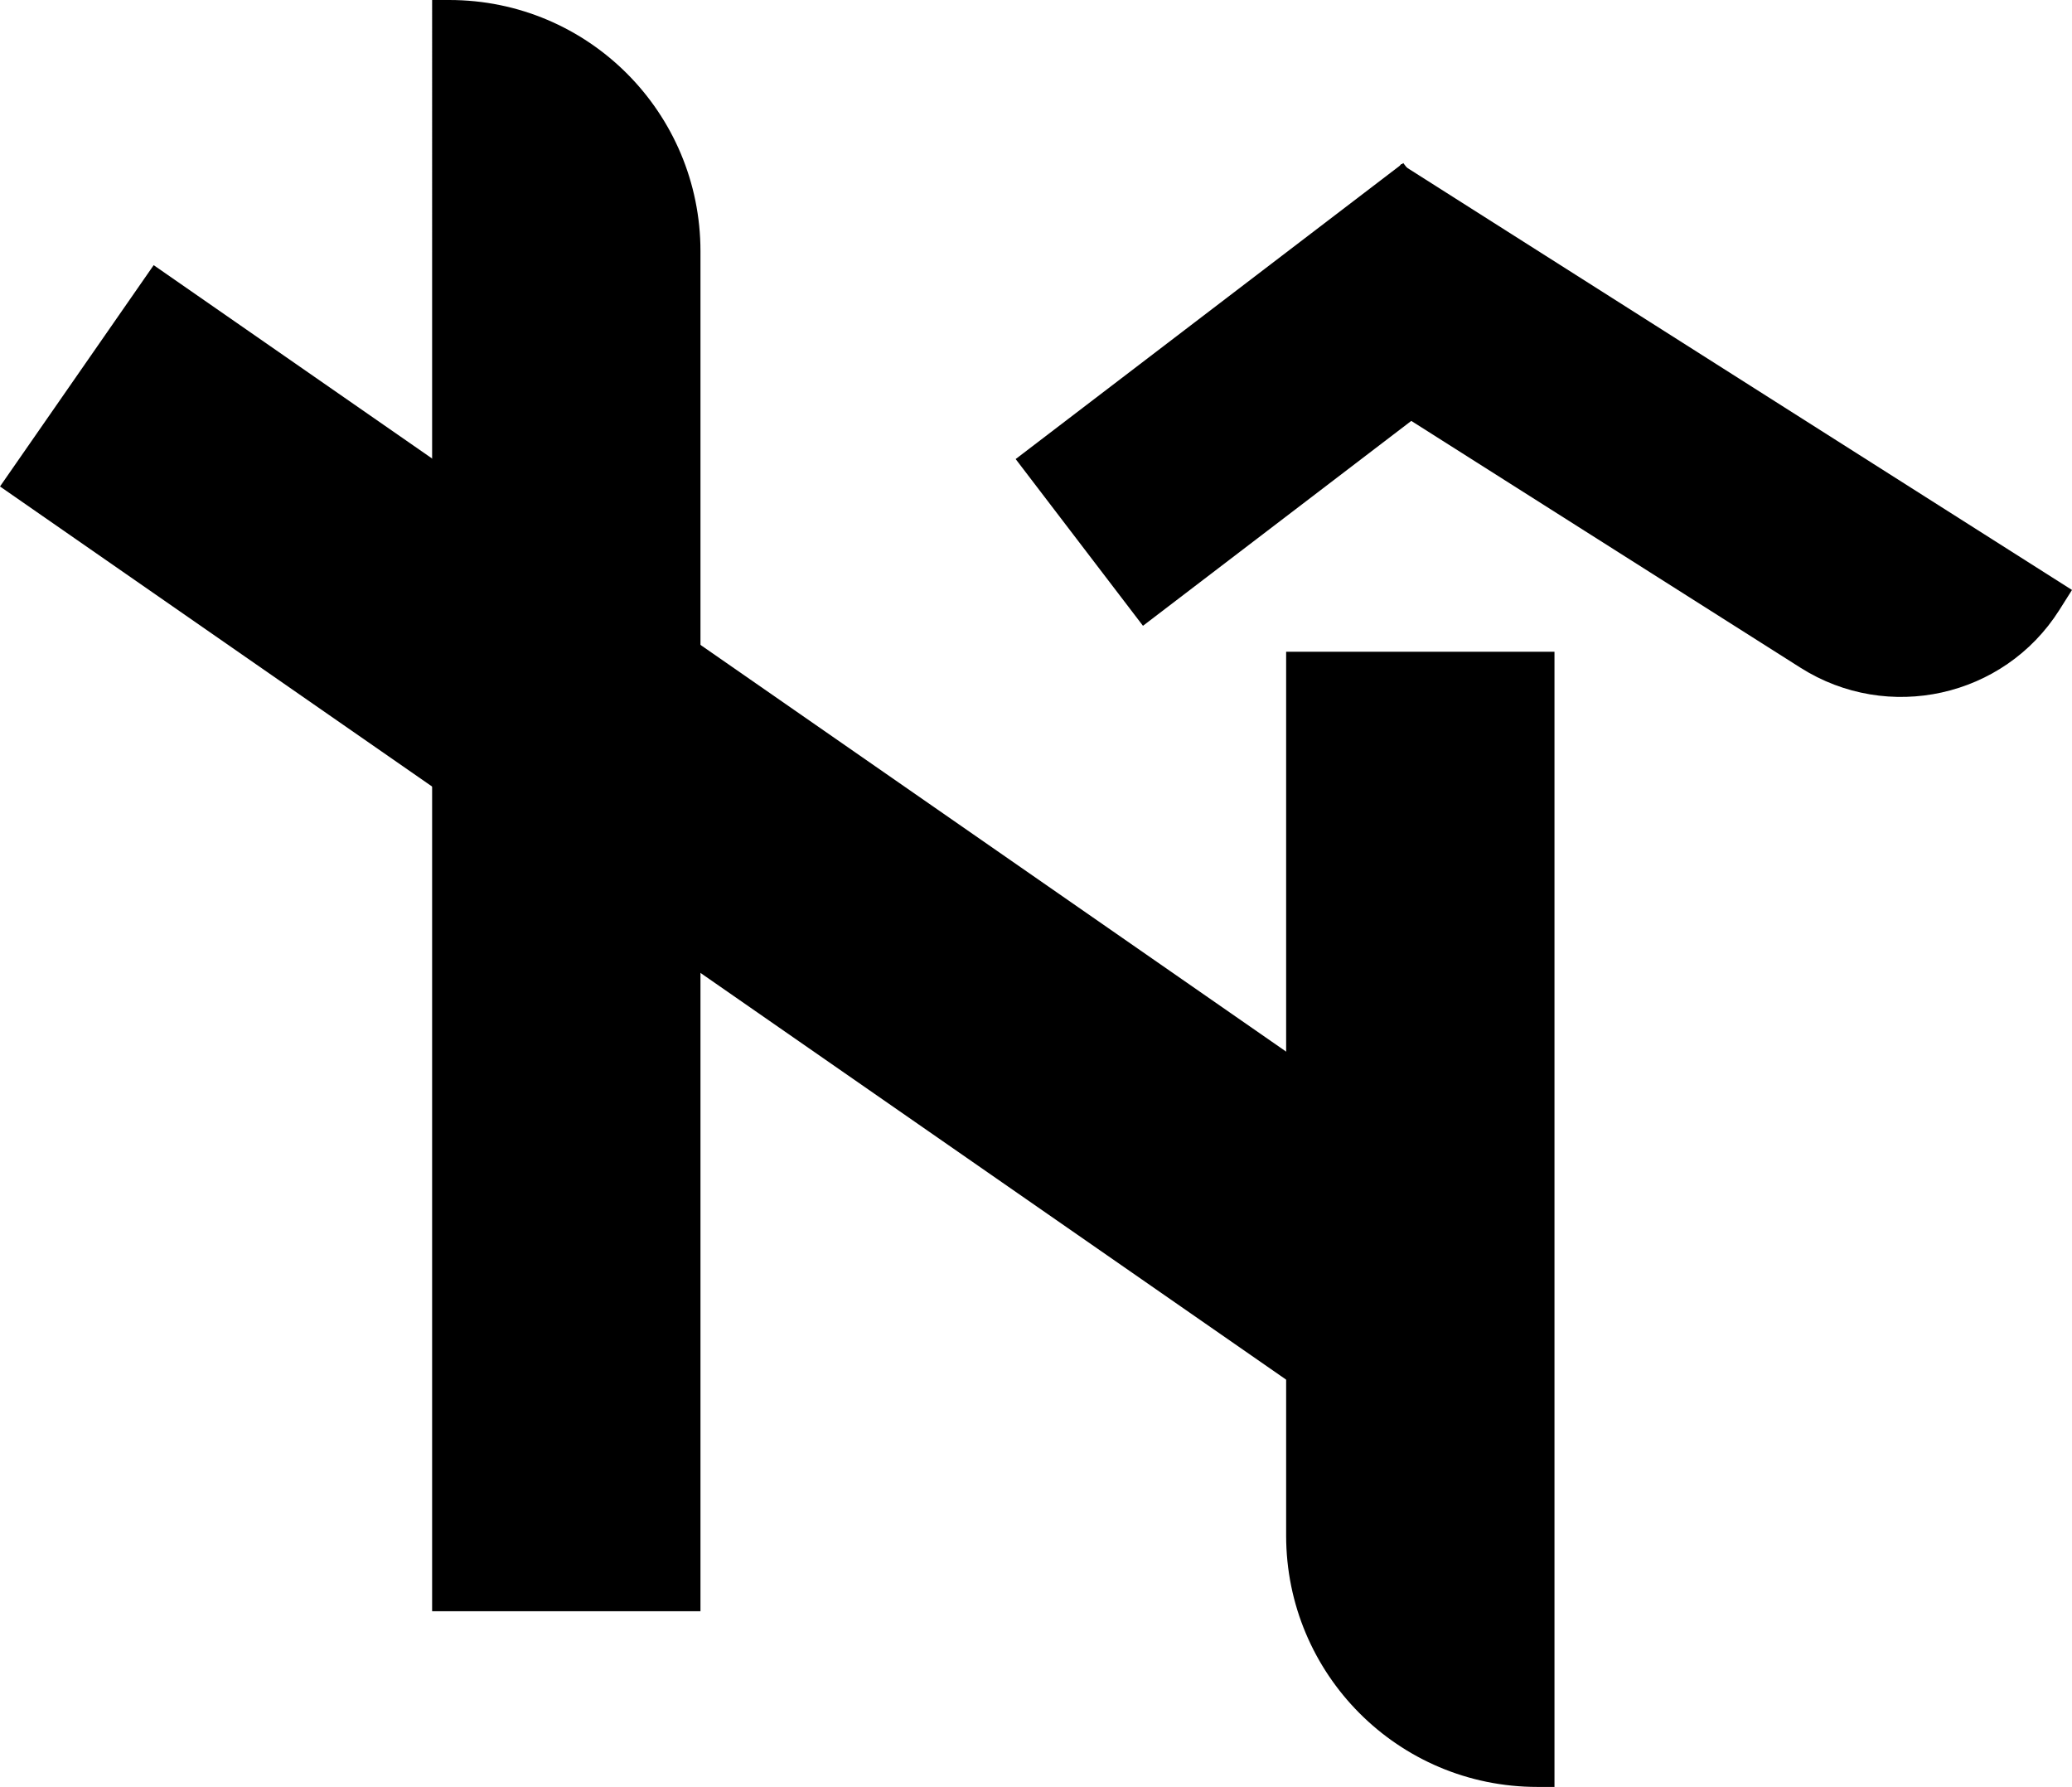 <?xml version="1.0" encoding="UTF-8"?>
<svg id="Capa_1" data-name="Capa 1" xmlns="http://www.w3.org/2000/svg" viewBox="0 0 194.581 167.8">
  <path d="m65.881,151.3h-25.3V0h1.6c13.1,0,23.6,10.6,23.6,23.6v127.7h.1Z" stroke-width="0"/>
  <path d="m120.681,61.2h25.3v106.6h-1.6c-13.1,0-23.6-10.6-23.6-23.6V61.2h-.1Z" stroke-width="0"/>
  <rect x="56.704" y="2.789" width="25.301" height="151.304" transform="translate(-34.634 90.666) rotate(-55.223)" stroke-width="0"/>
  <path d="m194.581,55.4l-1.2,1.9c-5.2,8.2-16.1,10.6-24.3,5.4l-48.1-30.5,10.6-16.8,63,40Z" stroke-width="0"/>
  <rect x="96.659" y="27.189" width="45.801" height="19.7" transform="translate(2.056 80.16) rotate(-37.365)" stroke-width="0"/>
</svg>